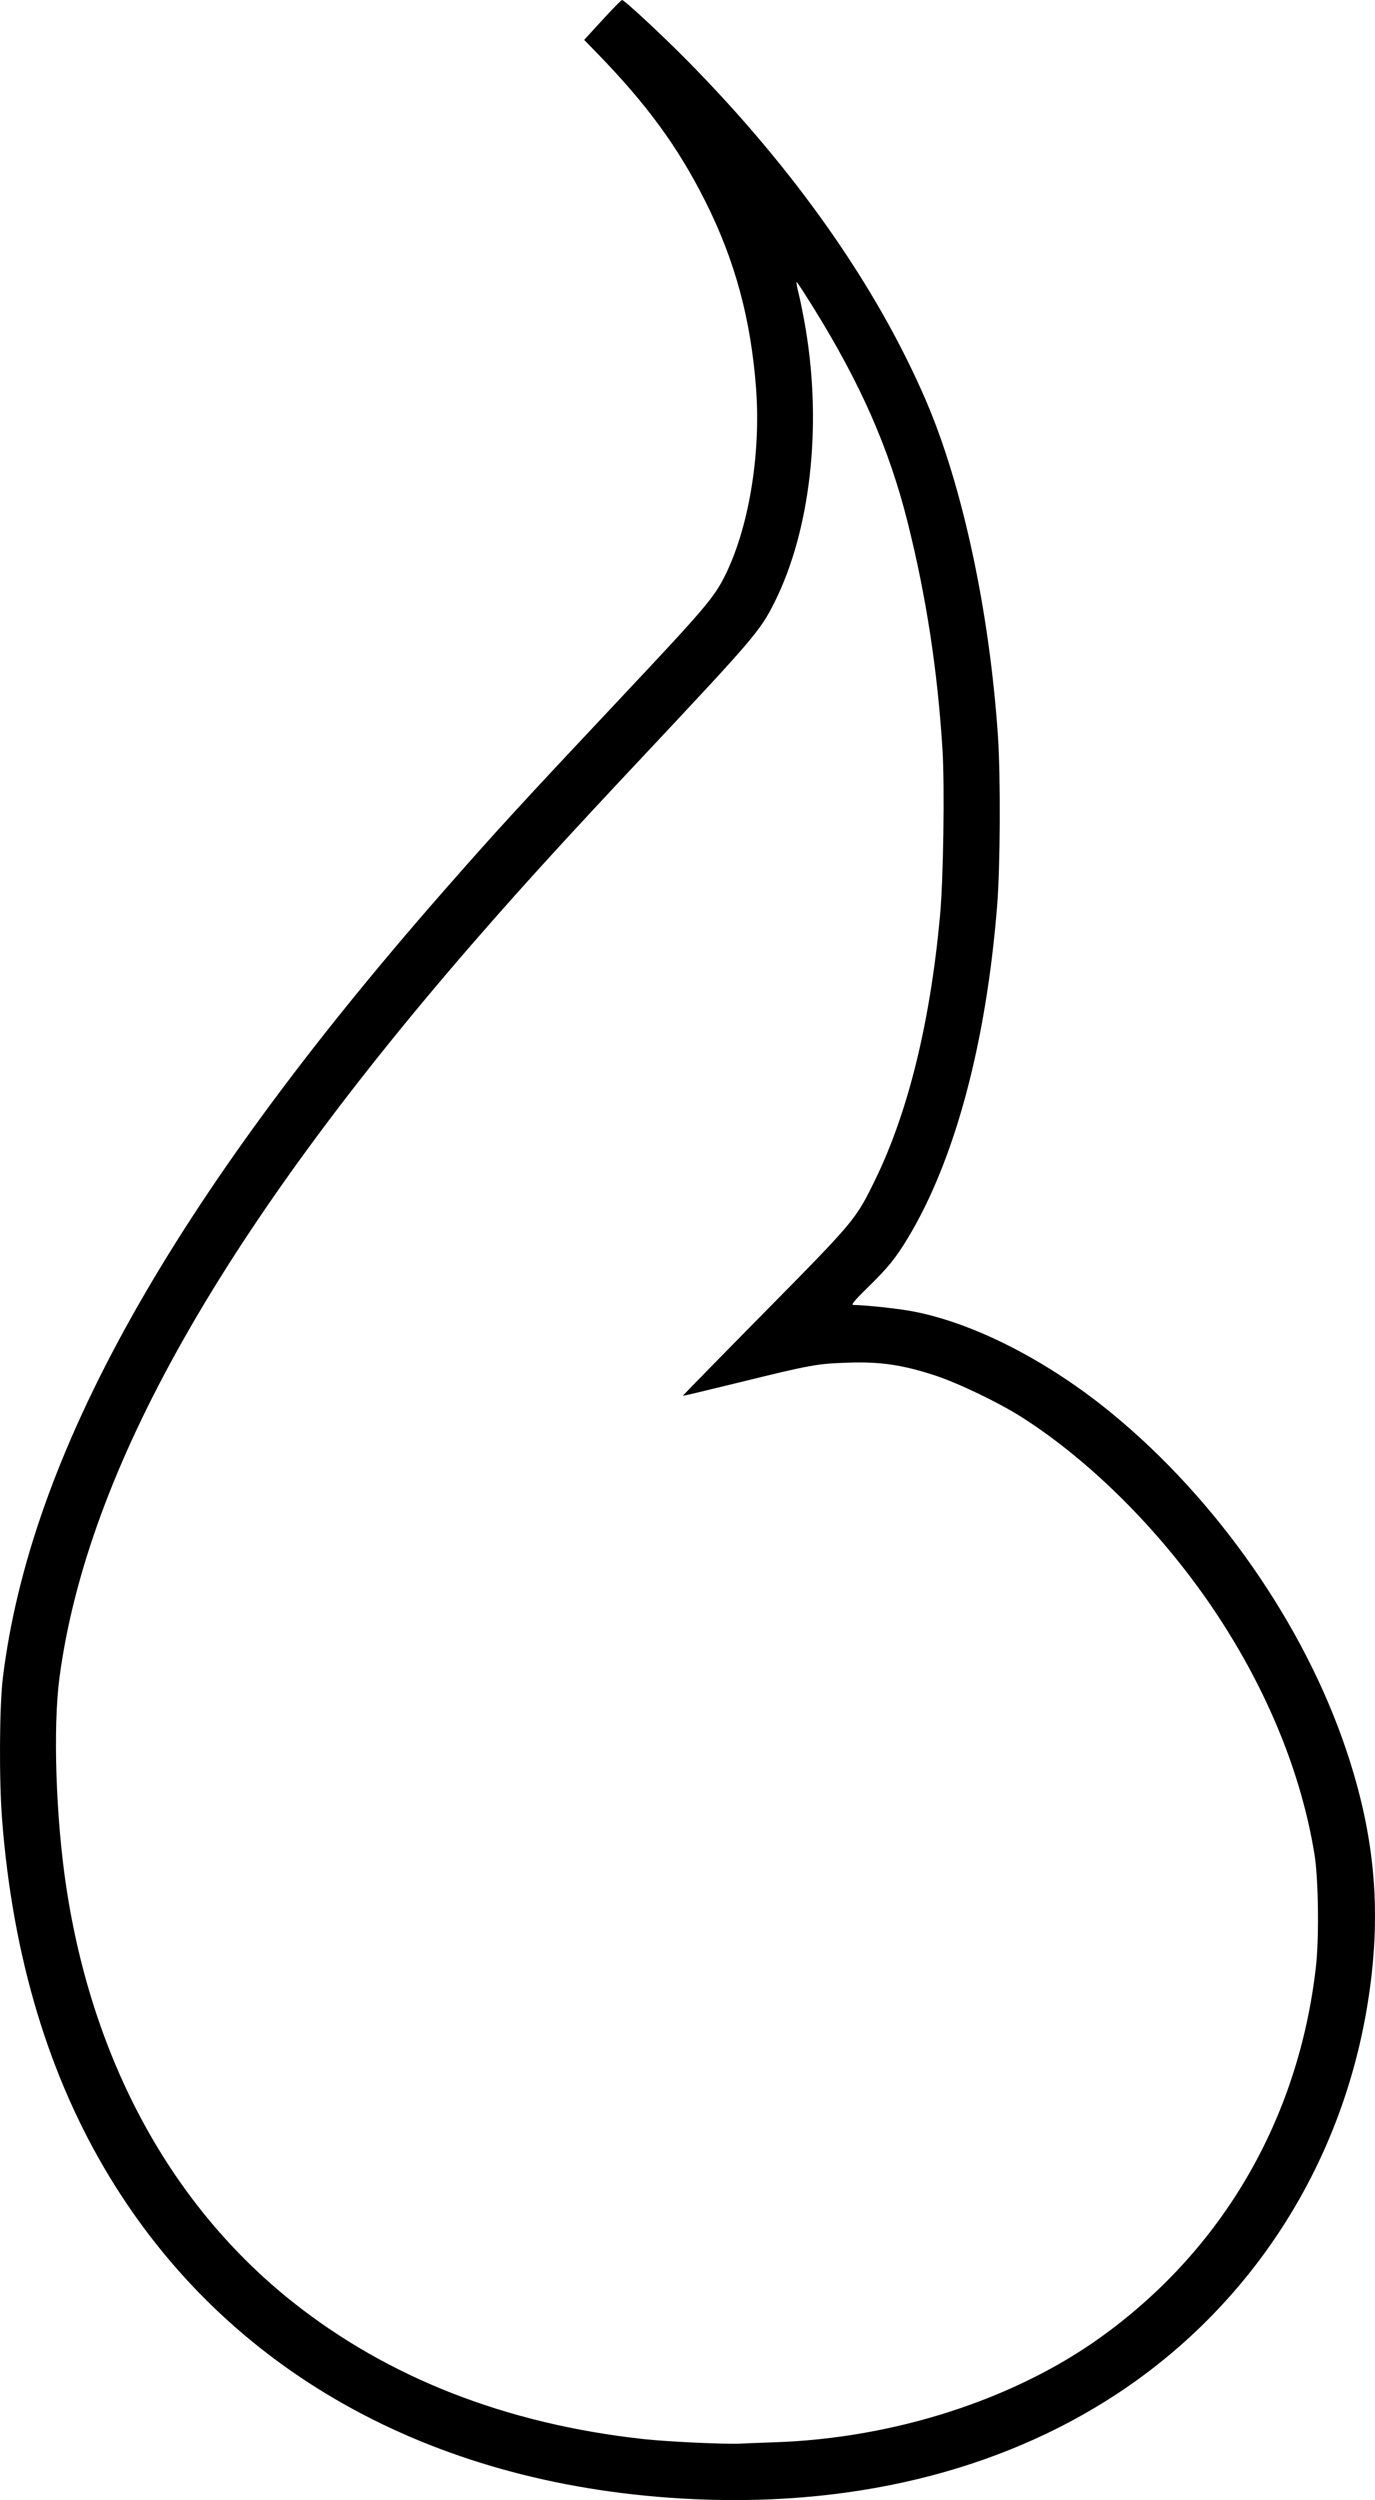 <?xml version="1.0" encoding="UTF-8" standalone="no"?>
<!-- Created with Inkscape (http://www.inkscape.org/) -->
<svg
   xmlns:dc="http://purl.org/dc/elements/1.1/"
   xmlns:cc="http://creativecommons.org/ns#"
   xmlns:rdf="http://www.w3.org/1999/02/22-rdf-syntax-ns#"
   xmlns:svg="http://www.w3.org/2000/svg"
   xmlns="http://www.w3.org/2000/svg"
   xmlns:sodipodi="http://sodipodi.sourceforge.net/DTD/sodipodi-0.dtd"
   xmlns:inkscape="http://www.inkscape.org/namespaces/inkscape"
   width="841.128"
   height="1528.889"
   id="svg3507"
   sodipodi:version="0.32"
   inkscape:version="0.46"
   sodipodi:docname="makrofossilien.svg"
   inkscape:output_extension="org.inkscape.output.svg.inkscape"
   version="1.0">
  <defs
     id="defs3509">
    <inkscape:perspective
       sodipodi:type="inkscape:persp3d"
       inkscape:vp_x="0 : 526.18109 : 1"
       inkscape:vp_y="0 : 1000 : 0"
       inkscape:vp_z="744.09448 : 526.18109 : 1"
       inkscape:persp3d-origin="372.04724 : 350.78739 : 1"
       id="perspective3515" />
  </defs>
  <sodipodi:namedview
     id="base"
     pagecolor="#ffffff"
     bordercolor="#666666"
     borderopacity="1.0"
     inkscape:pageopacity="0.0"
     inkscape:pageshadow="2"
     inkscape:zoom="0.35"
     inkscape:cx="350"
     inkscape:cy="520"
     inkscape:document-units="px"
     inkscape:current-layer="layer1"
     showgrid="false"
     inkscape:window-width="640"
     inkscape:window-height="713"
     inkscape:window-x="322"
     inkscape:window-y="330" />
  <g
     inkscape:label="Ebene 1"
     inkscape:groupmode="layer"
     id="layer1"
     transform="translate(70.564,232.082)">
    <path
       style="fill:#000000"
       d="M 345.856,1295.818 C 191.564,1286.6 68.304,1217.303 -3.341,1099.497 C -40.646,1038.159 -62.651,965.198 -69.268,880.918 C -71.177,856.603 -70.938,811.322 -68.808,793.918 C -52.089,657.267 34.684,502.332 200.3,313.418 C 233.253,275.829 247.454,260.348 309.452,194.418 C 360.16,140.494 366.068,133.58 372.698,120.418 C 387.386,91.255 394.962,46.059 391.953,5.56 C 388.805,-36.794 379.044,-72.838 360.974,-108.829 C 344.245,-142.152 325.163,-168.269 294.629,-199.638 L 286.787,-207.694 L 297.964,-219.888 C 304.111,-226.595 309.5,-232.082 309.94,-232.082 C 311.367,-232.082 333.954,-211.118 349.735,-195.147 C 415.579,-128.509 465.95,-56.767 495.978,13.142 C 518.282,65.069 534.744,141.82 539.898,217.918 C 541.603,243.085 541.346,297.751 539.408,321.918 C 532.66,406.109 513.521,477.373 484.911,524.839 C 477.446,537.224 472.606,543.2 460.358,555.159 C 452.333,562.994 449.898,565.909 451.356,565.932 C 459.546,566.06 479.209,568.194 488.175,569.926 C 525.781,577.192 570.808,600.334 609.868,632.469 C 674.062,685.283 727.067,761.367 752.829,837.677 C 771.045,891.636 774.977,939.369 765.782,994.918 C 749.603,1092.648 694.876,1177.57 613.356,1231.44 C 540.328,1279.699 447.996,1301.92 345.856,1295.818 z M 403.856,1261.433 C 476.39,1258.926 549.424,1235.41 602.356,1197.519 C 677.175,1143.96 723.742,1064.045 734.4,970.918 C 736.452,952.988 735.979,916.756 733.495,901.605 C 725.48,852.713 705.132,802.65 674.173,755.649 C 641.968,706.758 597.933,662.231 554.356,634.495 C 540.432,625.633 515.46,613.644 501.249,609 C 481.61,602.581 467.877,600.563 448.356,601.227 C 429.052,601.883 425.709,602.489 381.856,613.264 C 362.881,617.927 347.258,621.645 347.137,621.527 C 347.017,621.409 369.534,598.386 397.175,570.365 C 452.476,514.304 452.92,513.773 464.801,489.418 C 484.93,448.157 498.389,393.484 504.435,328.418 C 506.544,305.711 507.391,248.662 505.956,225.918 C 502.909,177.64 496.053,132.89 484.812,87.907 C 473.463,42.492 456.151,2.982 427.082,-43.851 C 421.869,-52.249 417.257,-59.334 416.834,-59.596 C 416.41,-59.858 416.936,-56.665 418.003,-52.5 C 419.07,-48.335 421.01,-38.55 422.315,-30.755 C 432.364,29.282 425.094,92.665 403.141,136.418 C 394.427,153.785 390.652,158.199 321.853,231.474 C 276.846,279.409 251.214,307.479 223.741,338.918 C 66.425,518.942 -17.299,666.634 -34.189,793.918 C -38.216,824.271 -36.415,879.558 -30.018,921.918 C -13.954,1028.287 34.236,1116.633 108.323,1175.536 C 166.736,1221.978 238.94,1250.228 322.856,1259.475 C 337.94,1261.136 373.308,1262.782 382.856,1262.266 C 385.881,1262.102 395.331,1261.728 403.856,1261.433 z"
       id="path3505" />
  </g>
</svg>
